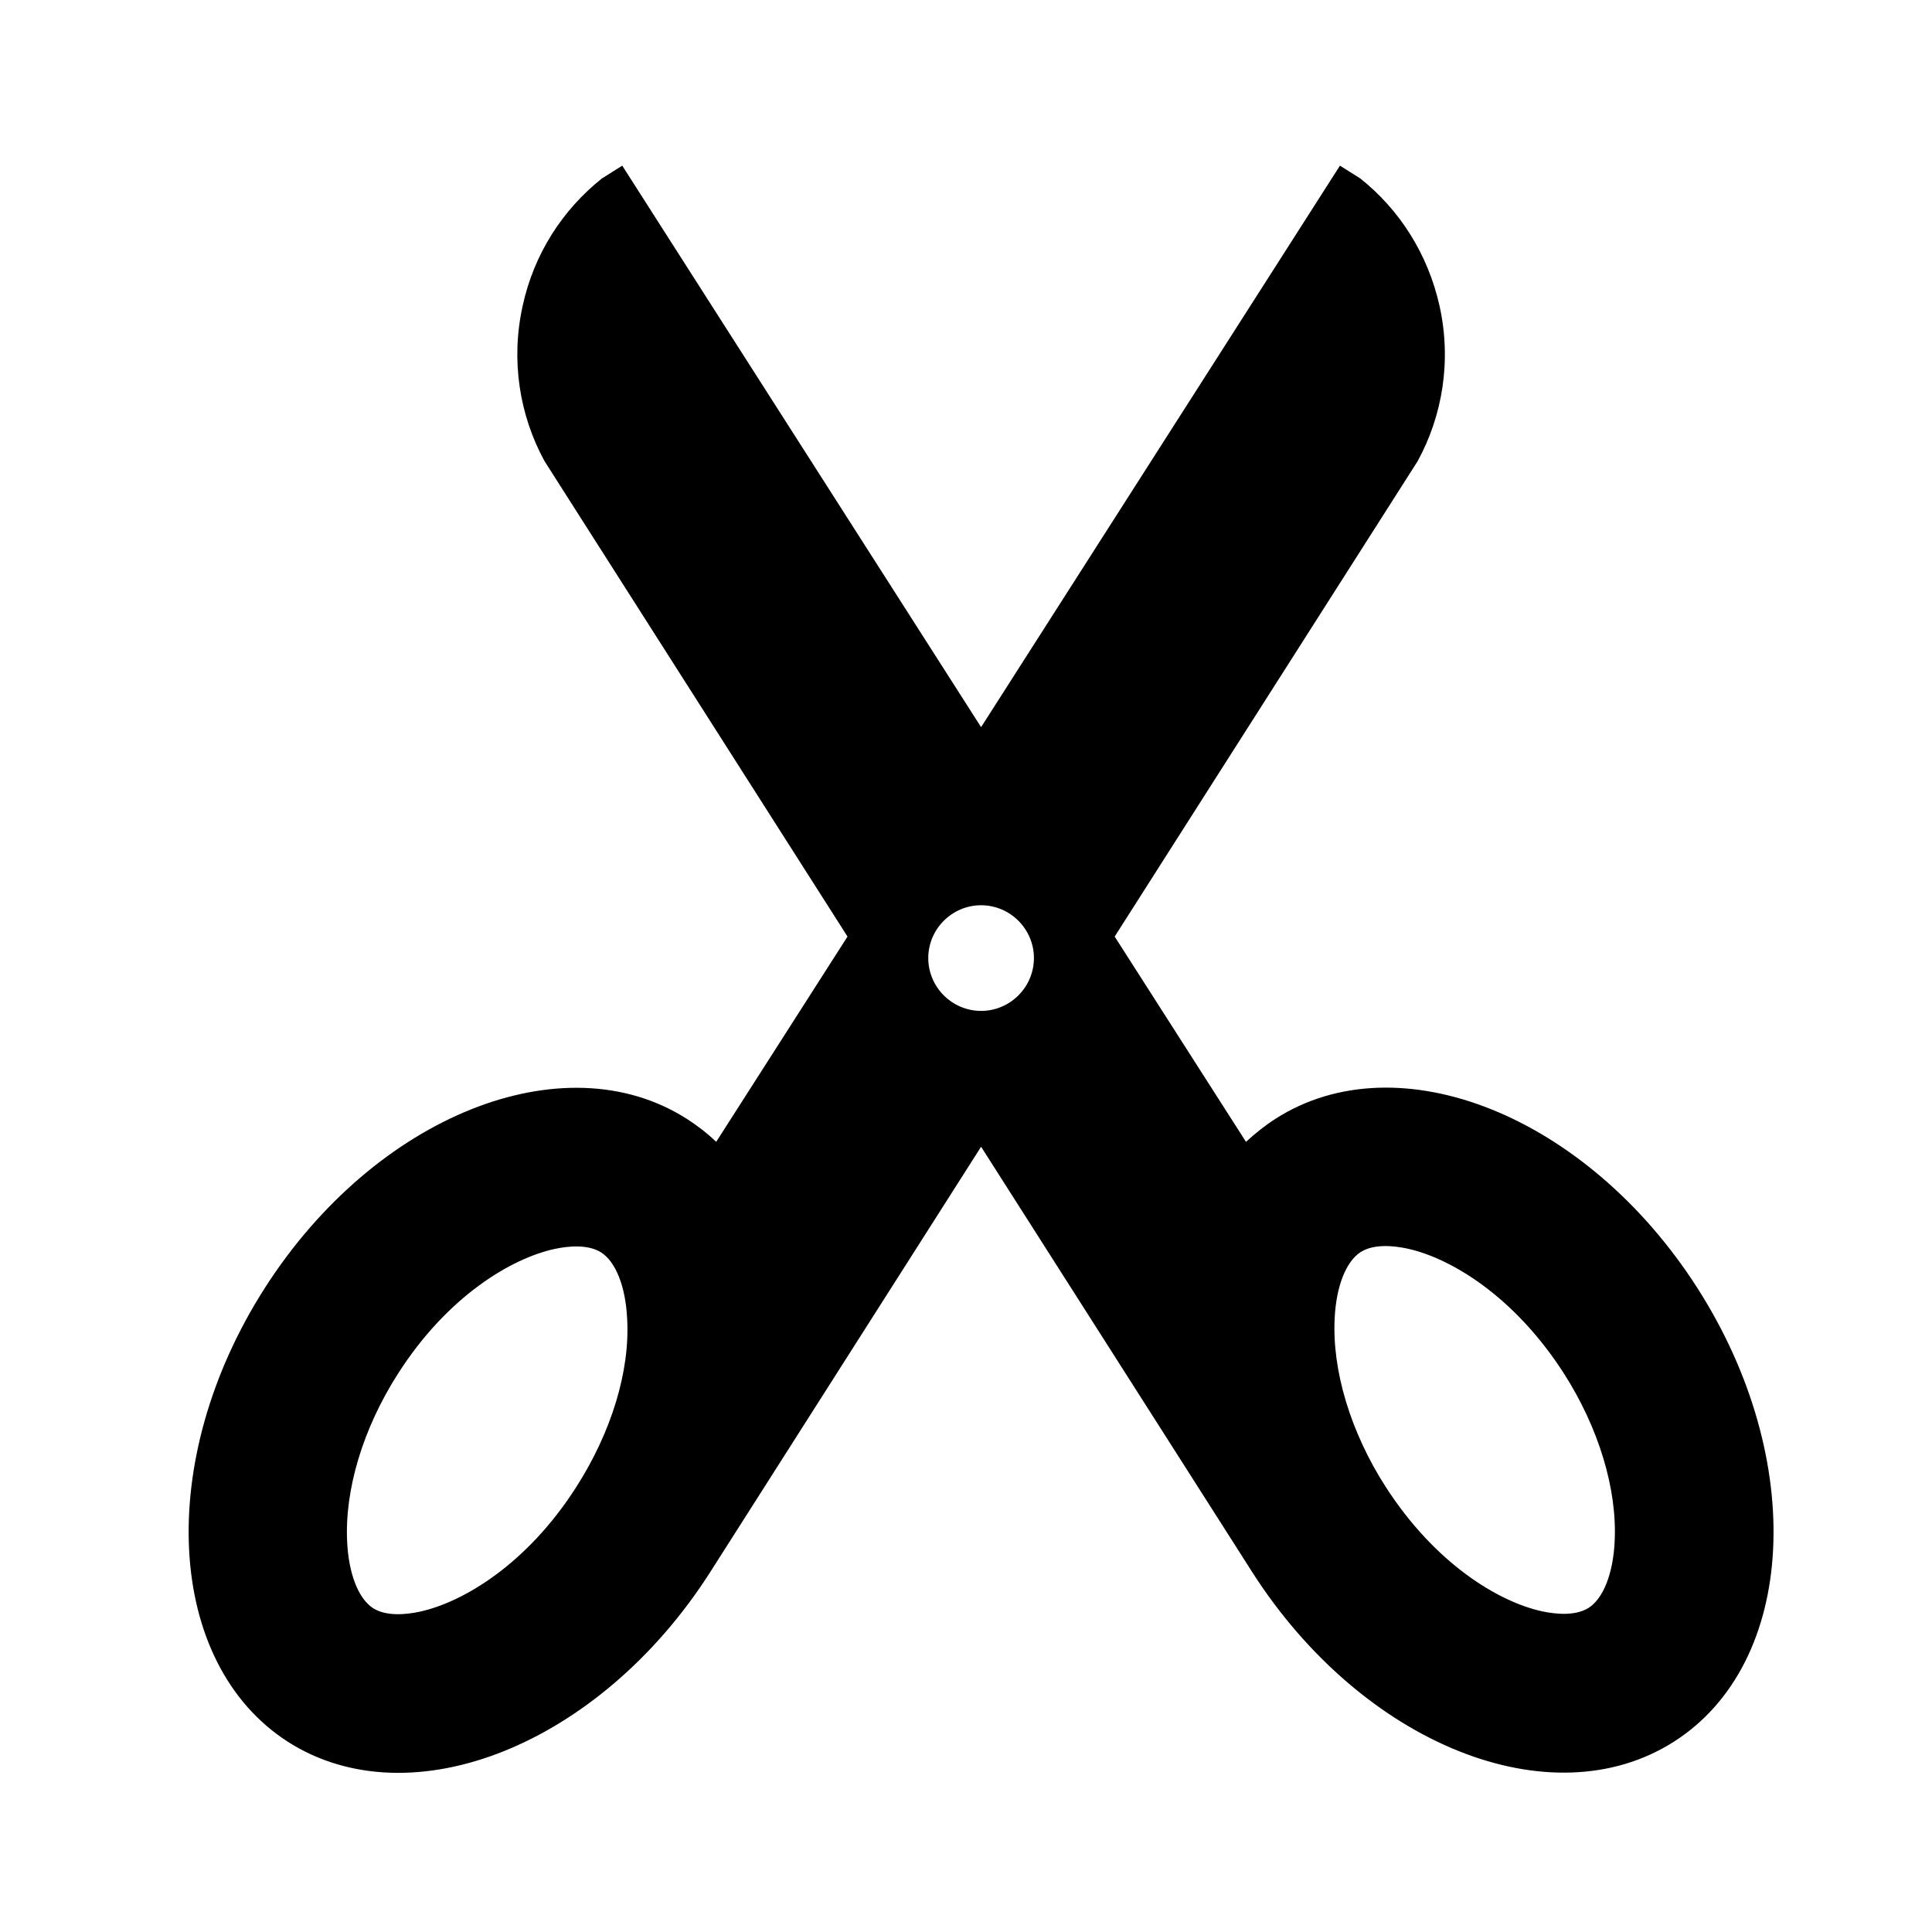<?xml version="1.0" encoding="utf-8"?>
<!-- Generator: Adobe Illustrator 24.0.3, SVG Export Plug-In . SVG Version: 6.00 Build 0)  -->
<svg version="1.1" id="Layer_1" xmlns="http://www.w3.org/2000/svg" xmlns:xlink="http://www.w3.org/1999/xlink" x="0px" y="0px"
	 viewBox="0 0 512 512" style="enable-background:new 0 0 512 512;" xml:space="preserve">
<title></title>
<g id="icomoon-ignore">
</g>
<path d="M449.8,341.3c-29.2-45.6-79.2-65.7-111.8-44.8c-2.8,1.8-5.4,3.9-7.8,6.1l-34.8-54.4l80.3-126c6.6-12.1,9-26.6,5.8-41.1
	c-3.1-13.9-10.7-25.6-21-33.8l-5.4-3.4L260,192.7L164.9,43.9l-5.4,3.4c-10.3,8.2-18,19.9-21,33.8c-3.2,14.5-0.8,29,5.8,41.1
	l80.3,126l-34.8,54.4c-2.4-2.3-5-4.3-7.8-6.1c-32.6-20.8-82.6-0.8-111.8,44.8c-29.2,45.6-26.4,99.4,6.1,120.3
	c32.6,20.8,82.6,0.8,111.8-44.8L260,303.9l71.9,112.8c29.2,45.6,79.2,65.7,111.8,44.8C476.2,440.7,479,386.9,449.8,341.3
	L449.8,341.3z M152.7,394.1c-13.1,20.5-30,30.5-41.4,33c0,0,0,0,0,0c-3.7,0.8-8.9,1.3-12.4-0.9c-3.9-2.5-6.5-9.1-6.9-17.6
	c-0.7-13.8,4.2-30.1,13.5-44.6c13.1-20.5,30-30.5,41.4-33c3.7-0.8,8.9-1.3,12.4,0.9c3.9,2.5,6.5,9.1,6.9,17.6
	C167,363.3,162,379.6,152.7,394.1z M260,267.9c-7.7,0-14-6.3-14-14s6.3-14,14-14c7.7,0,14,6.3,14,14S267.7,267.9,260,267.9z
	 M427.9,408.5c-0.4,8.5-3,15.1-6.9,17.6c-3.5,2.2-8.7,1.7-12.4,0.9c0,0,0,0,0,0c-11.4-2.5-28.2-12.5-41.4-33
	c-9.3-14.5-14.2-30.8-13.5-44.6c0.4-8.5,3-15.1,6.9-17.6c3.5-2.2,8.7-1.7,12.4-0.9c11.4,2.5,28.2,12.5,41.4,33
	C423.7,378.4,428.6,394.7,427.9,408.5L427.9,408.5z"/>
</svg>
